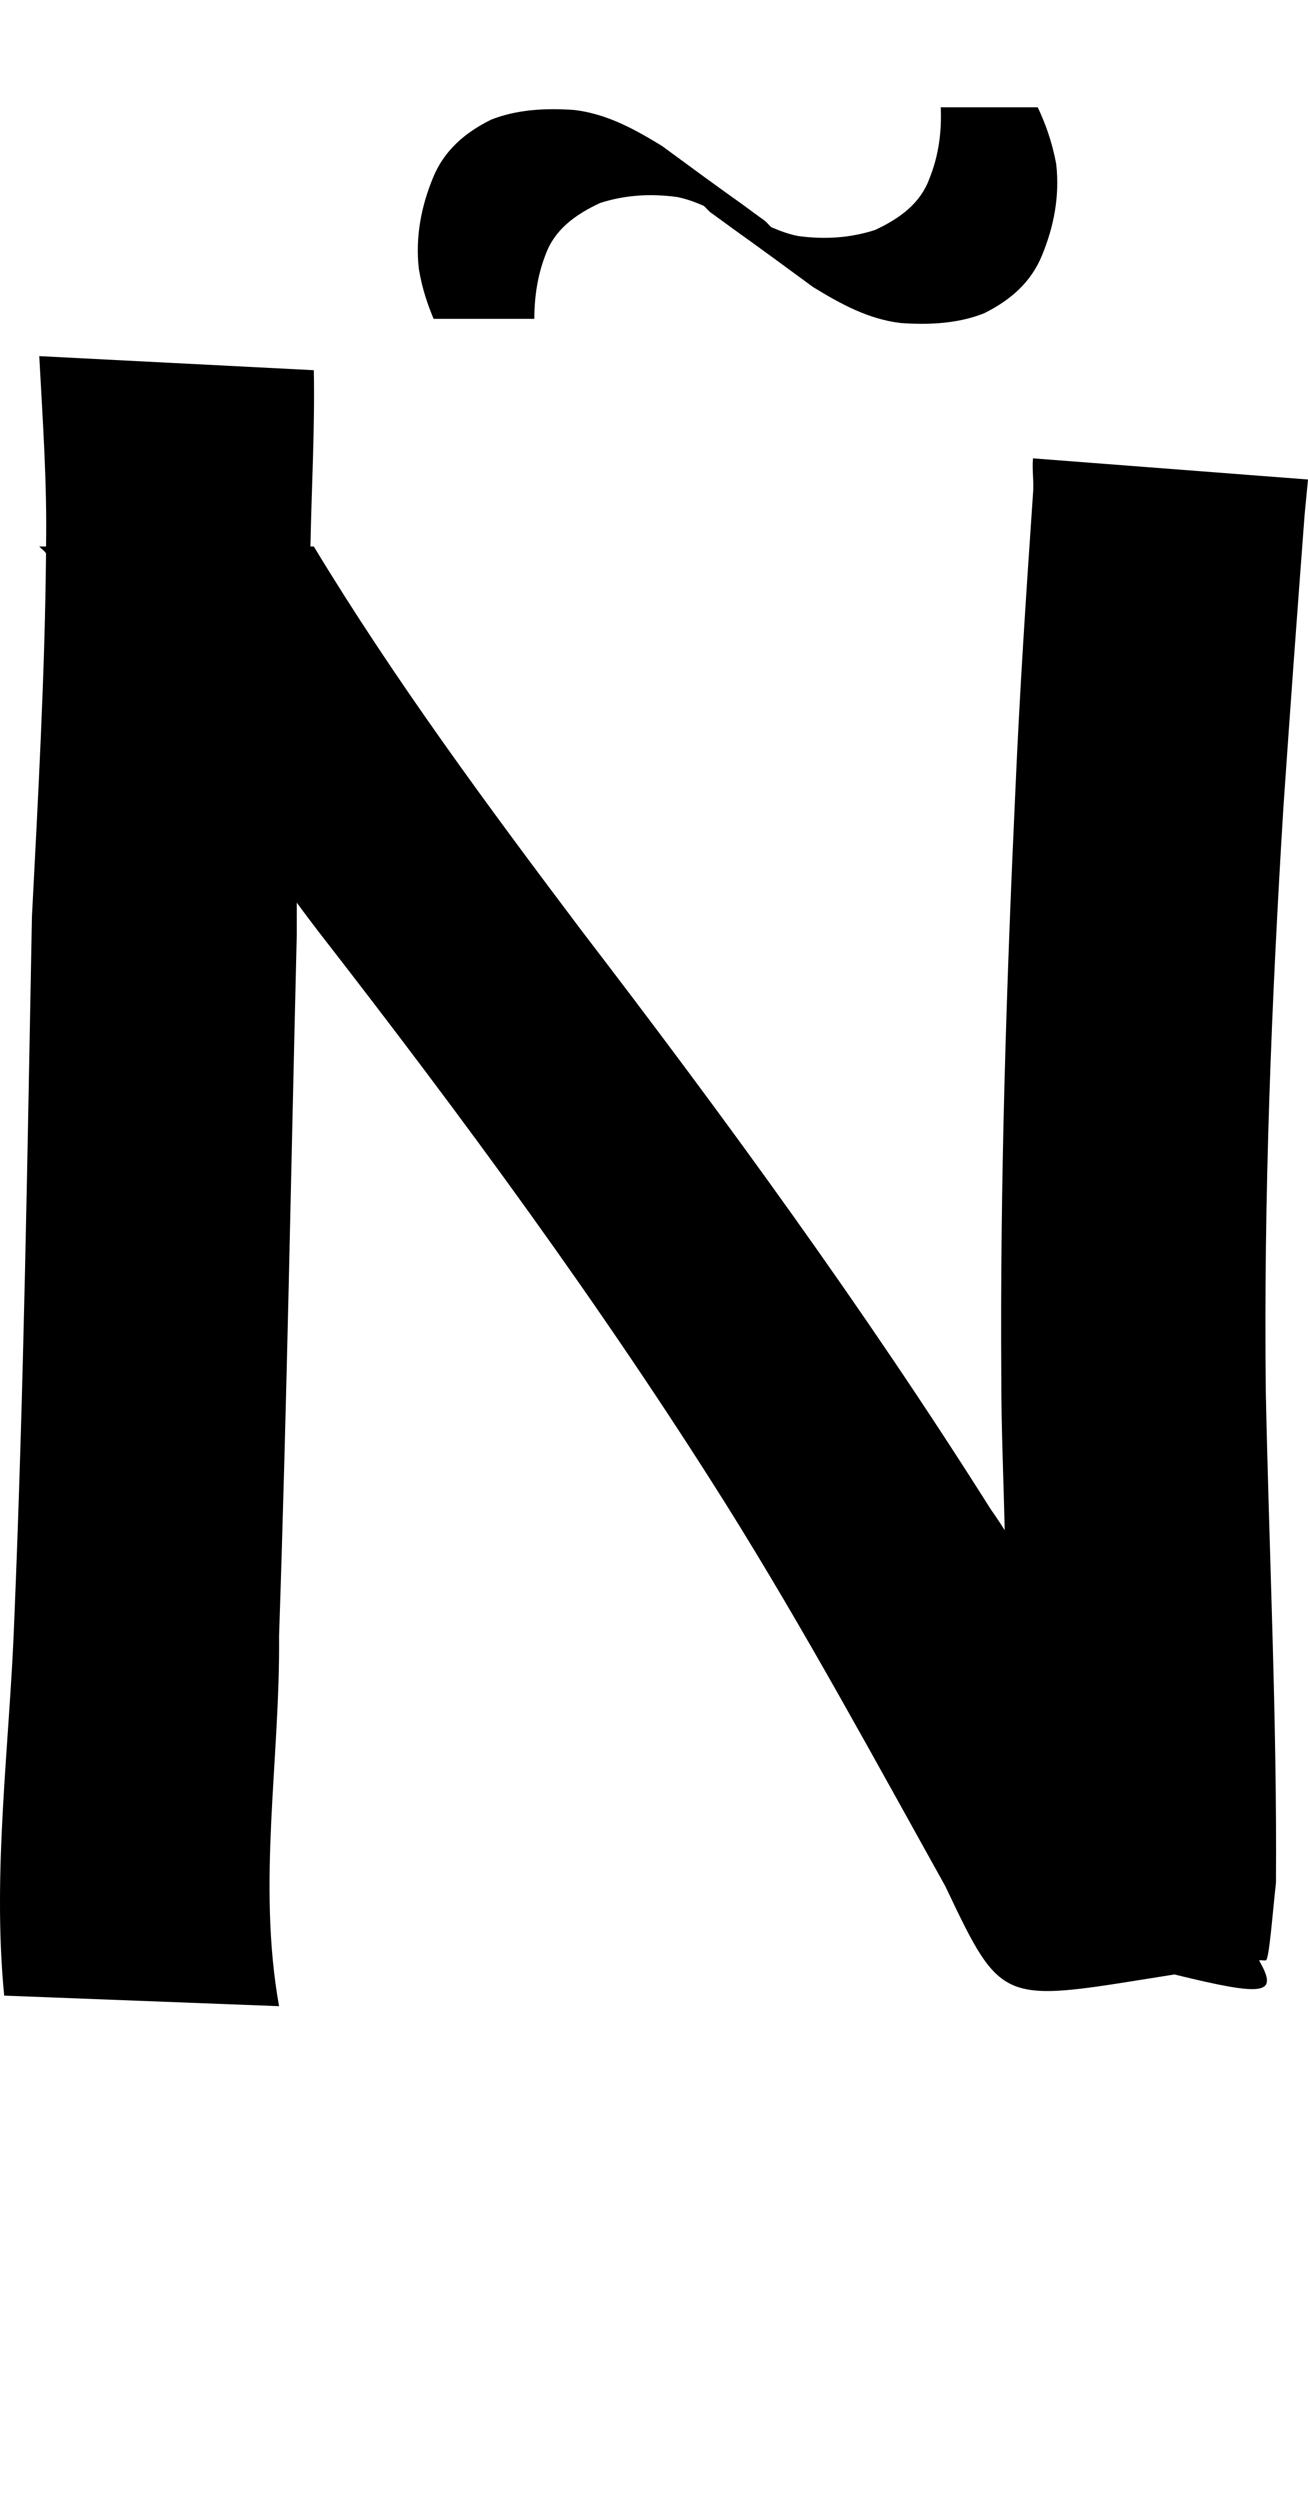 <?xml version="1.0" encoding="UTF-8" standalone="no"?>
<!-- Created with Inkscape (http://www.inkscape.org/) -->

<svg xmlns:dc="http://purl.org/dc/elements/1.1/" xmlns:cc="http://creativecommons.org/ns#" xmlns:rdf="http://www.w3.org/1999/02/22-rdf-syntax-ns#" xmlns:svg="http://www.w3.org/2000/svg" xmlns="http://www.w3.org/2000/svg" xmlns:xlink="http://www.w3.org/1999/xlink" xmlns:sodipodi="http://sodipodi.sourceforge.net/DTD/sodipodi-0.dtd" xmlns:inkscape="http://www.inkscape.org/namespaces/inkscape" version="1.1" width="523.392" height="1000" id="svg4626" inkscape:version="0.91 r13725" sodipodi:docname="font_bold_raw.svg">
<g transform="translate(-39896.297,0)"><path style="color:#000000;display:inline;overflow:visible;visibility:visible;fill:#000000;fill-opacity:1;fill-rule:nonzero;stroke:none;stroke-width:1px;marker:none;enable-background:accumulate" d="m 40272.729,42.931 c 0.451,9.88 -0.903,19.563 -4.513,28.474 -3.611,9.897 -11.69,15.908 -21.846,20.628 -9.794,3.119 -19.769,3.855 -30.782,2.379 -4.062,-0.84 -7.086,-2.009 -10.652,-3.525 -0.902,-0.763 -1.805,-1.954 -2.708,-2.645 -2.708,-1.936 -5.235,-3.787 -8.801,-6.435 -3.611,-2.636 -4.965,-3.358 -32.272,-23.449 -11.058,-6.75 -22.071,-12.831 -35.115,-14.369 -11.69,-0.821 -23.109,-0.135 -33.219,3.877 -10.832,5.349 -18.866,12.579 -23.199,23.096 -4.739,11.466 -7.177,23.676 -5.732,36.584 1.354,8.167 3.61,14.454 5.912,20.011 l 40.306,0 c 0,-8.921 1.354,-17.656 4.513,-25.741 3.611,-9.898 11.69,-15.908 21.846,-20.628 9.794,-3.119 19.769,-3.855 30.782,-2.379 4.062,0.84 7.086,2.009 10.652,3.525 0.902,0.763 1.805,1.954 2.708,2.645 2.708,1.936 5.235,3.787 8.846,6.435 3.611,2.636 4.92,3.372 32.226,23.449 11.059,6.75 22.071,12.831 35.115,14.369 11.69,0.821 23.11,0.135 33.22,-3.877 10.832,-5.349 18.866,-12.578 23.199,-23.096 4.739,-11.464 7.177,-23.676 5.732,-36.584 -1.805,-9.621 -4.513,-16.583 -7.402,-22.744 l -38.816,0 z m -360.719,99.526 c 1.354,25.35 3.16,50.785 2.708,76.165 l -2.708,0 c 0.903,1.092 2.257,1.729 2.708,2.821 -0.451,48.38 -3.159,96.988 -5.641,145.278 -1.806,93.82 -3.16,186.927 -7.042,280.683 -1.805,50.037 -8.936,100.879 -4.062,150.92 l 109.994,4.229 c -8.801,-49.036 0.452,-98.73 0,-148.099 3.16,-93.752 4.785,-186.911 7.086,-280.683 0,-4.202 0,-8.491 0,-12.694 2.709,3.76 5.597,7.528 8.441,11.284 57.773,74.32 113.559,150.172 163.614,229.906 30.963,49.472 59.082,101.377 87.472,152.331 23.244,48.936 22.206,46.267 91.669,35.262 36.695,9.042 41.659,7.997 33.851,-5.642 1.354,-0.181 1.805,0.181 2.708,0 1.354,-0.181 2.708,-19.031 4.062,-31.03 0.452,-65.134 -2.708,-130.953 -4.062,-196.055 -0.903,-78.001 2.257,-156.299 7.041,-234.138 2.708,-39.457 5.507,-77.644 8.486,-117.069 0.451,-4.592 0.902,-9.512 1.354,-14.105 l -110.039,-8.463 c -0.452,4.595 0.451,9.509 0,14.105 -2.709,39.52 -5.326,78.913 -7.042,118.479 -3.61,78.156 -6.183,157.299 -5.641,235.548 0,20.403 0.902,40.25 1.354,60.65 -1.806,-2.893 -3.611,-5.577 -5.642,-8.463 -50.371,-79.828 -106.203,-156.425 -163.615,-231.317 -37.642,-49.97 -74.788,-100.197 -107.195,-153.741 l -1.354,0 c 0.451,-23.44 1.805,-47.071 1.354,-70.523 l -110.039,-5.642 z" id="path5528" inkscape:connector-curvature="0"/></g></svg>